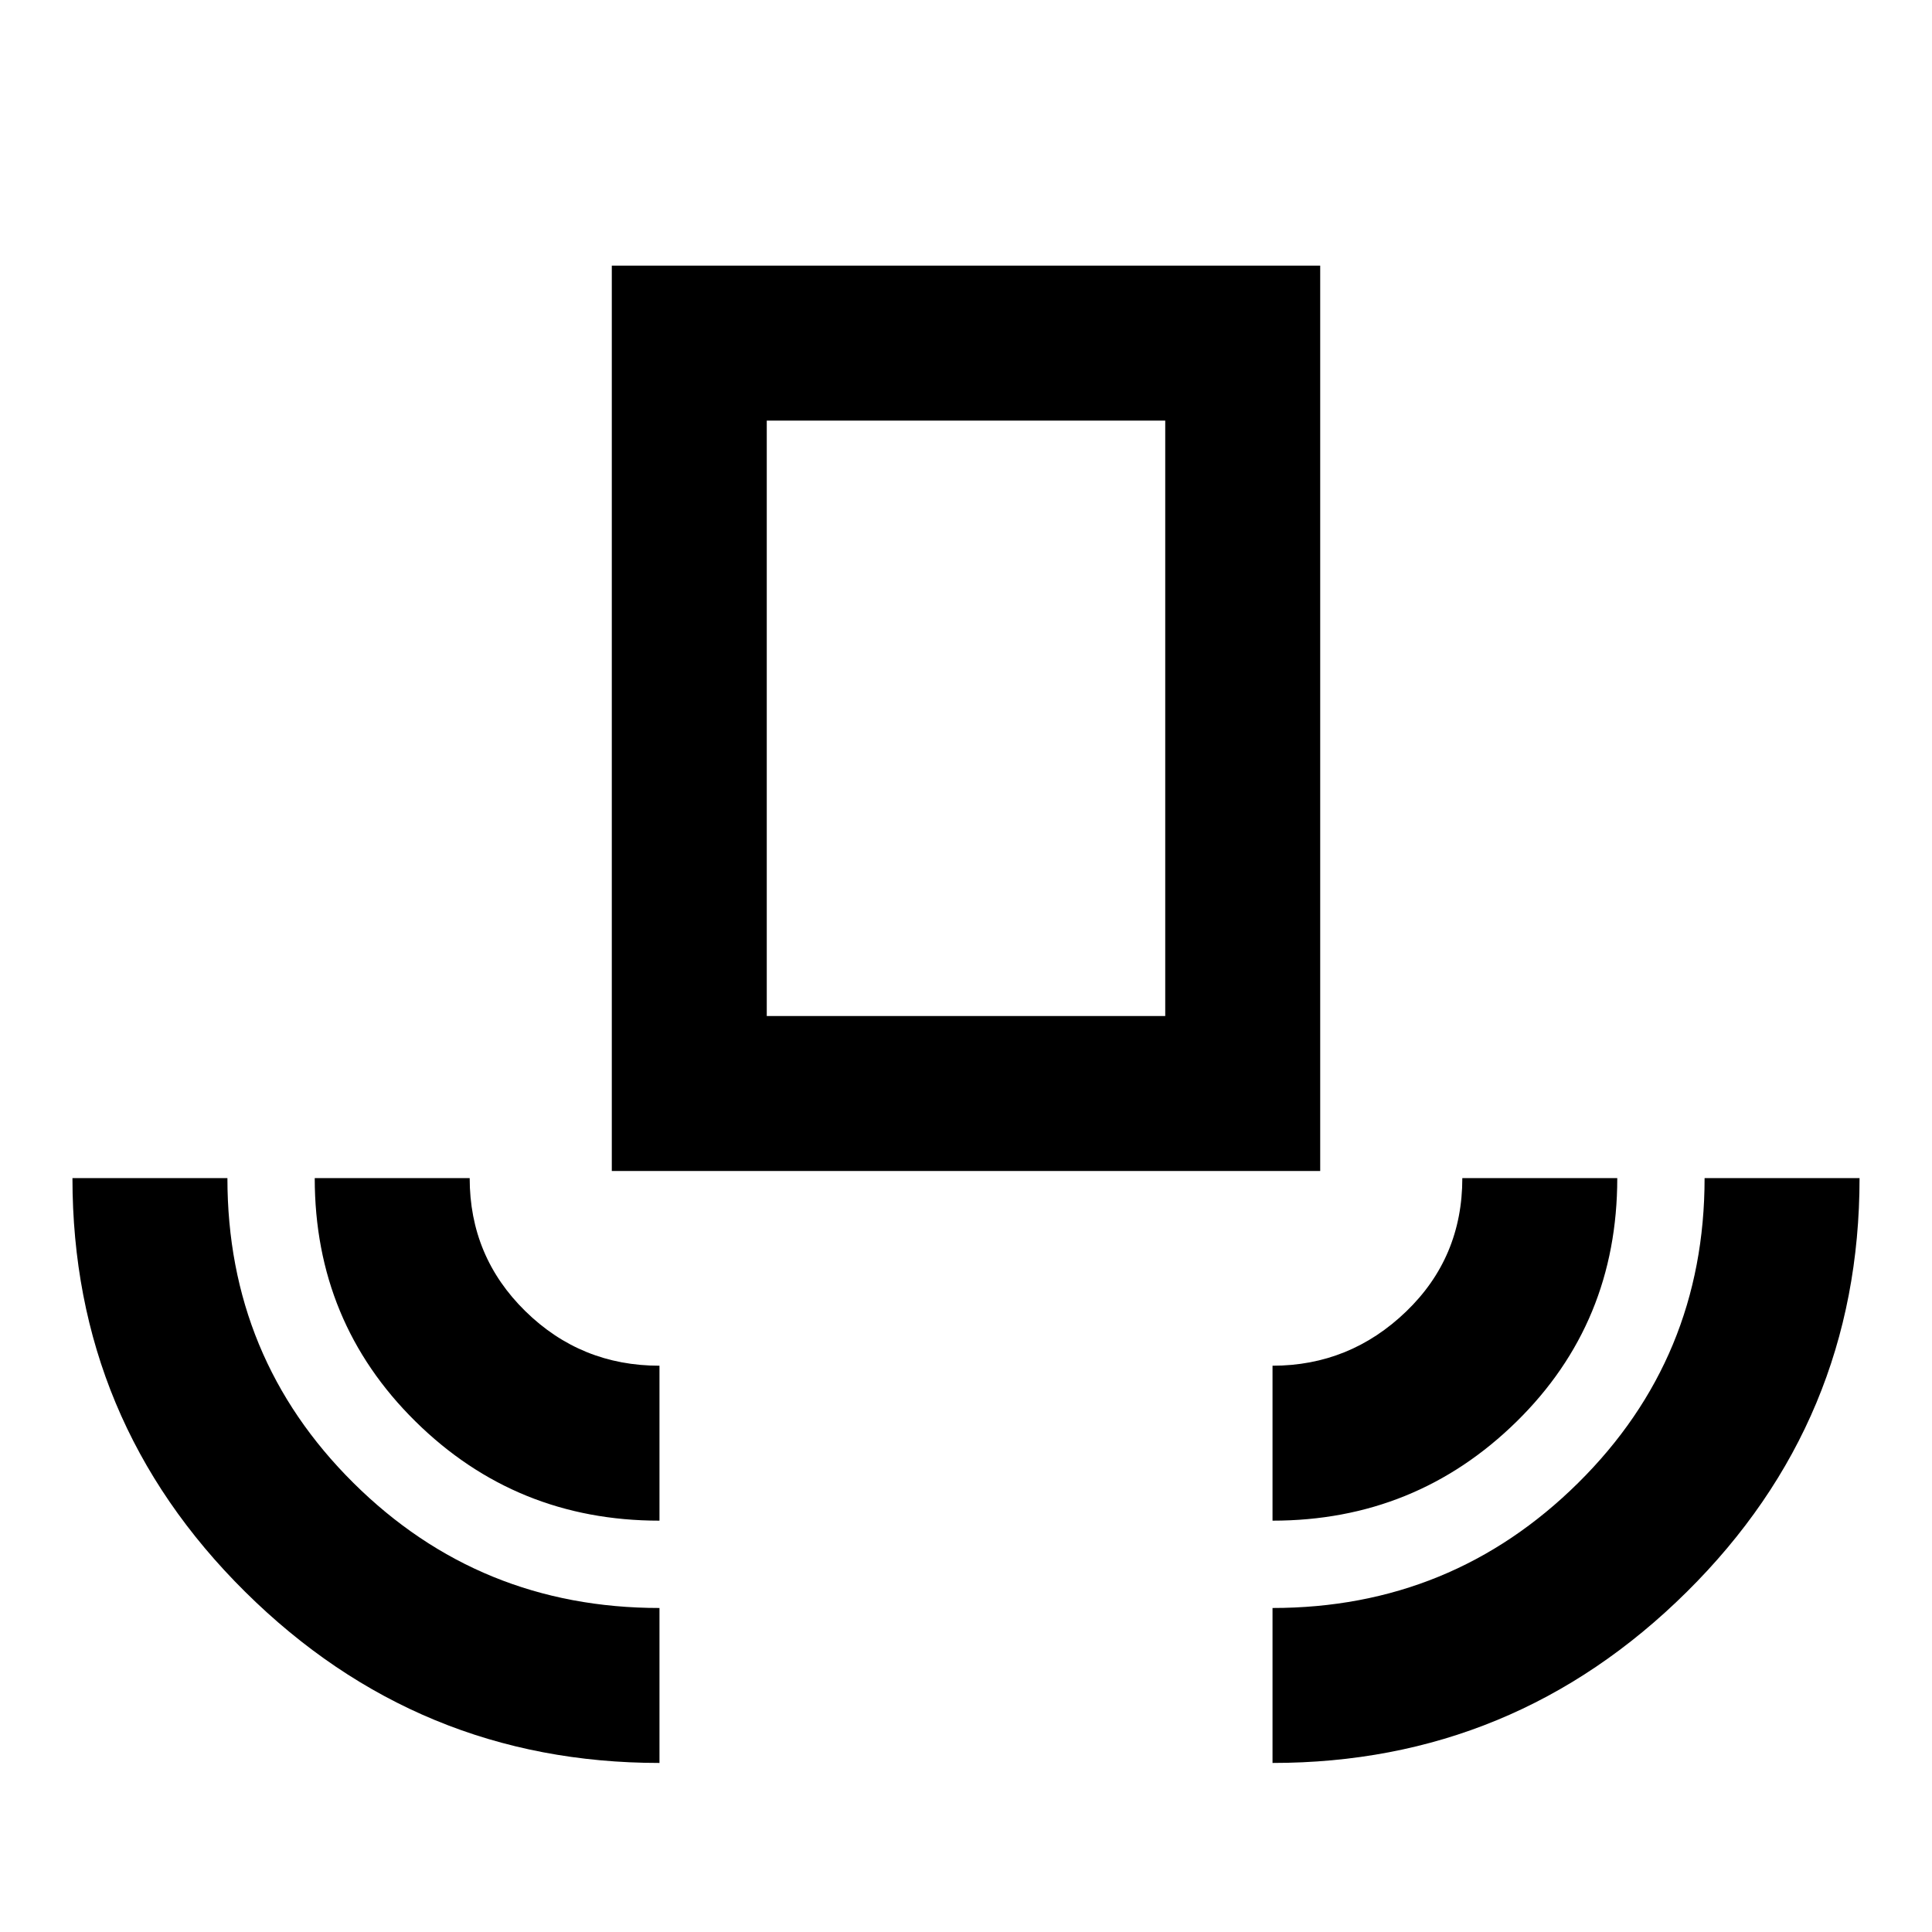 <svg xmlns="http://www.w3.org/2000/svg" height="20" viewBox="0 -960 960 960" width="20"><path d="M327.69-84q-120 0-205.84-85Q36-254 36-374.61h77q0 89.32 62.62 151.47Q238.24-161 327.69-161v77Zm0-120.39q-71.3 0-121.3-49.36t-50-120.86h76.99q0 39 27.65 66.11 27.64 27.12 66.66 27.12v76.99ZM304-378.15V-828h352v449.85H304Zm77-77h198V-751H381v295.85Zm251.31 250.76v-76.99q38.38 0 66.34-26.88 27.97-26.87 27.97-66.35h76.99q0 71.92-50.12 121.07-50.13 49.15-121.18 49.15Zm0 120.39v-77q89.04 0 151.86-62.14Q847-285.29 847-374.61h77Q924-254 838.15-169q-85.84 85-205.84 85ZM381-455.15h198-198Z"/></svg>